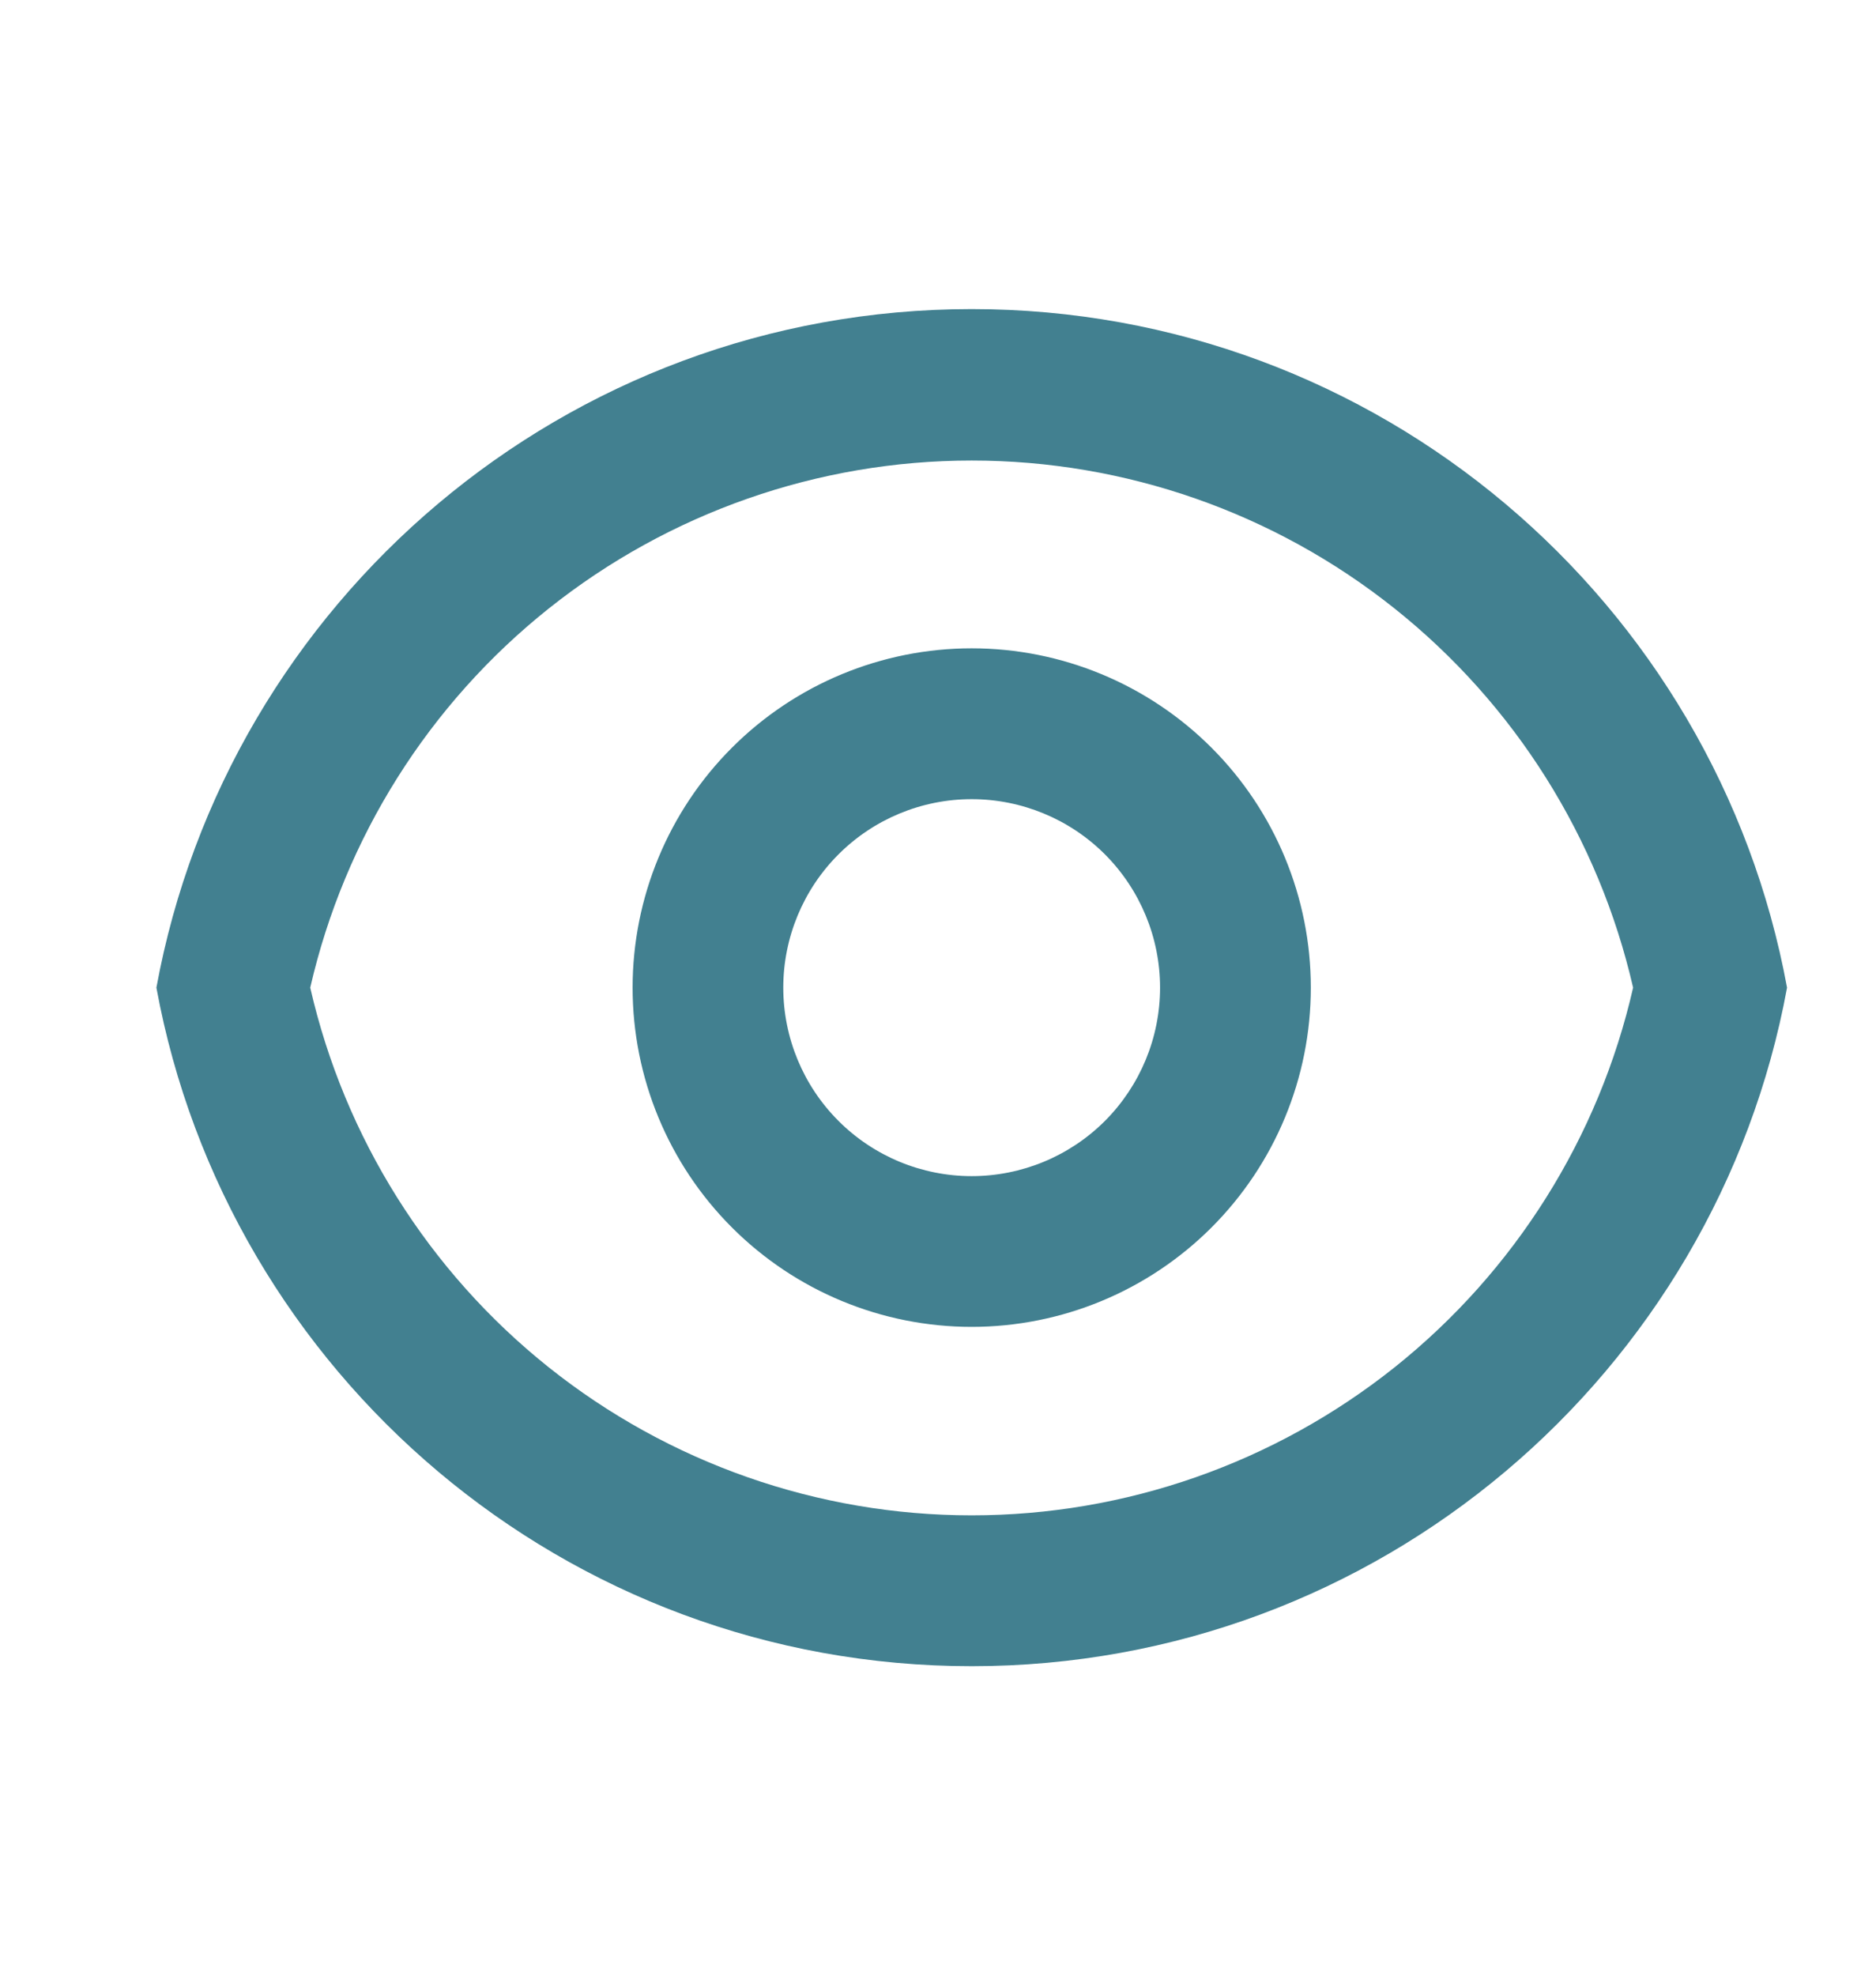 <svg width="19" height="20" viewBox="0 0 19 20" fill="none" xmlns="http://www.w3.org/2000/svg">
<g clip-path="url(#clip0_1527_641)">
<path d="M9.841 3.129C13.957 3.129 17.38 6.09 18.099 9.998C17.381 13.906 13.957 16.867 9.841 16.867C5.726 16.867 2.302 13.906 1.584 9.998C2.301 6.09 5.726 3.129 9.841 3.129ZM9.841 15.34C11.398 15.34 12.908 14.811 14.125 13.841C15.342 12.87 16.194 11.515 16.54 9.998C16.192 8.482 15.34 7.128 14.123 6.159C12.907 5.19 11.397 4.662 9.841 4.662C8.286 4.662 6.776 5.19 5.559 6.159C4.342 7.128 3.49 8.482 3.142 9.998C3.489 11.515 4.34 12.87 5.557 13.841C6.774 14.811 8.285 15.34 9.841 15.34ZM9.841 13.432C8.93 13.432 8.057 13.07 7.413 12.426C6.769 11.782 6.407 10.909 6.407 9.998C6.407 9.087 6.769 8.213 7.413 7.569C8.057 6.925 8.93 6.563 9.841 6.563C10.752 6.563 11.626 6.925 12.27 7.569C12.914 8.213 13.276 9.087 13.276 9.998C13.276 10.909 12.914 11.782 12.27 12.426C11.626 13.07 10.752 13.432 9.841 13.432ZM9.841 11.906C10.347 11.906 10.833 11.705 11.191 11.347C11.548 10.989 11.749 10.504 11.749 9.998C11.749 9.492 11.548 9.007 11.191 8.649C10.833 8.291 10.347 8.09 9.841 8.09C9.335 8.09 8.85 8.291 8.492 8.649C8.134 9.007 7.933 9.492 7.933 9.998C7.933 10.504 8.134 10.989 8.492 11.347C8.85 11.705 9.335 11.906 9.841 11.906Z" fill="#428090"/>
</g>
<defs>
<clipPath id="clip0_1527_641">
<rect width="18.317" height="18.317" fill="white" transform="translate(0.684 0.84)"/>
</clipPath>
</defs>
</svg>

